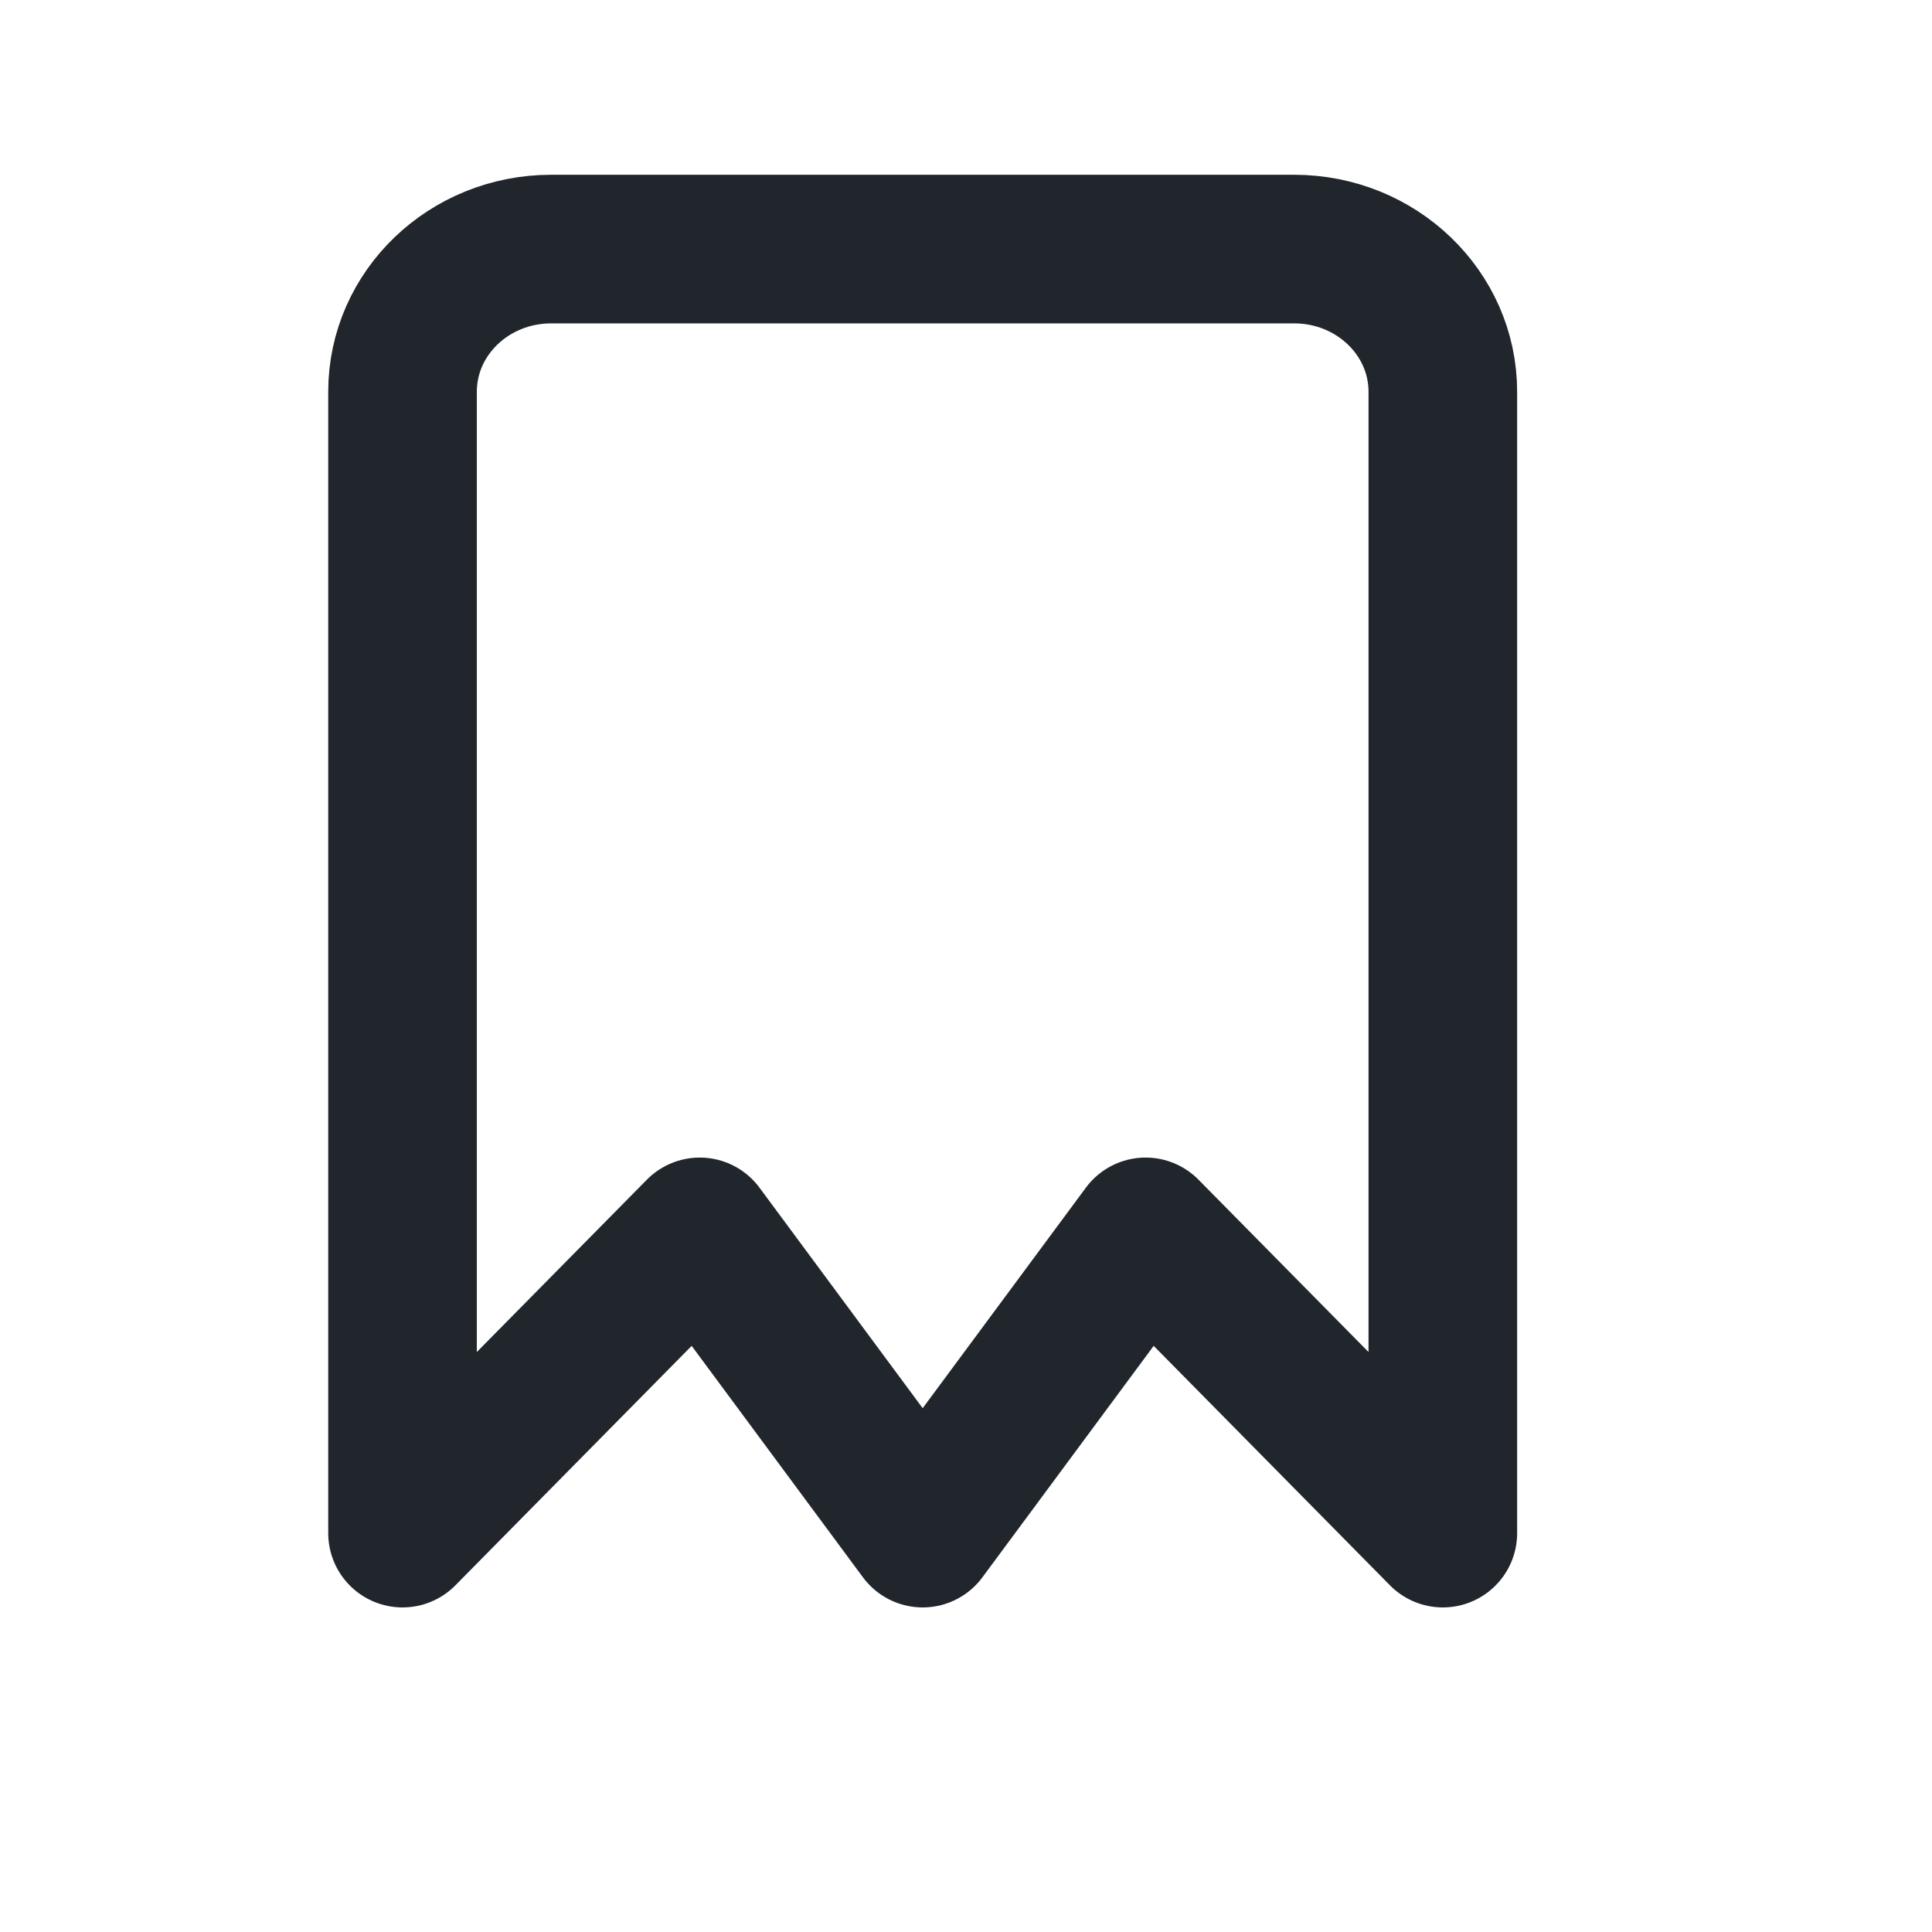 <svg xmlns="http://www.w3.org/2000/svg" width="26" height="26"><path d="M 19.417 20.632 L 15.417 16.578 L 12.417 20.632 L 9.417 16.578 L 5.417 20.632 L 5.417 5.272 C 5.417 4.212 6.312 3.352 7.417 3.352 L 17.417 3.352 C 18.521 3.352 19.417 4.212 19.417 5.272 Z" fill="transparent" stroke-width="2" stroke="rgb(32, 38, 44)" stroke-linecap="round" stroke-linejoin="round"></path></svg>